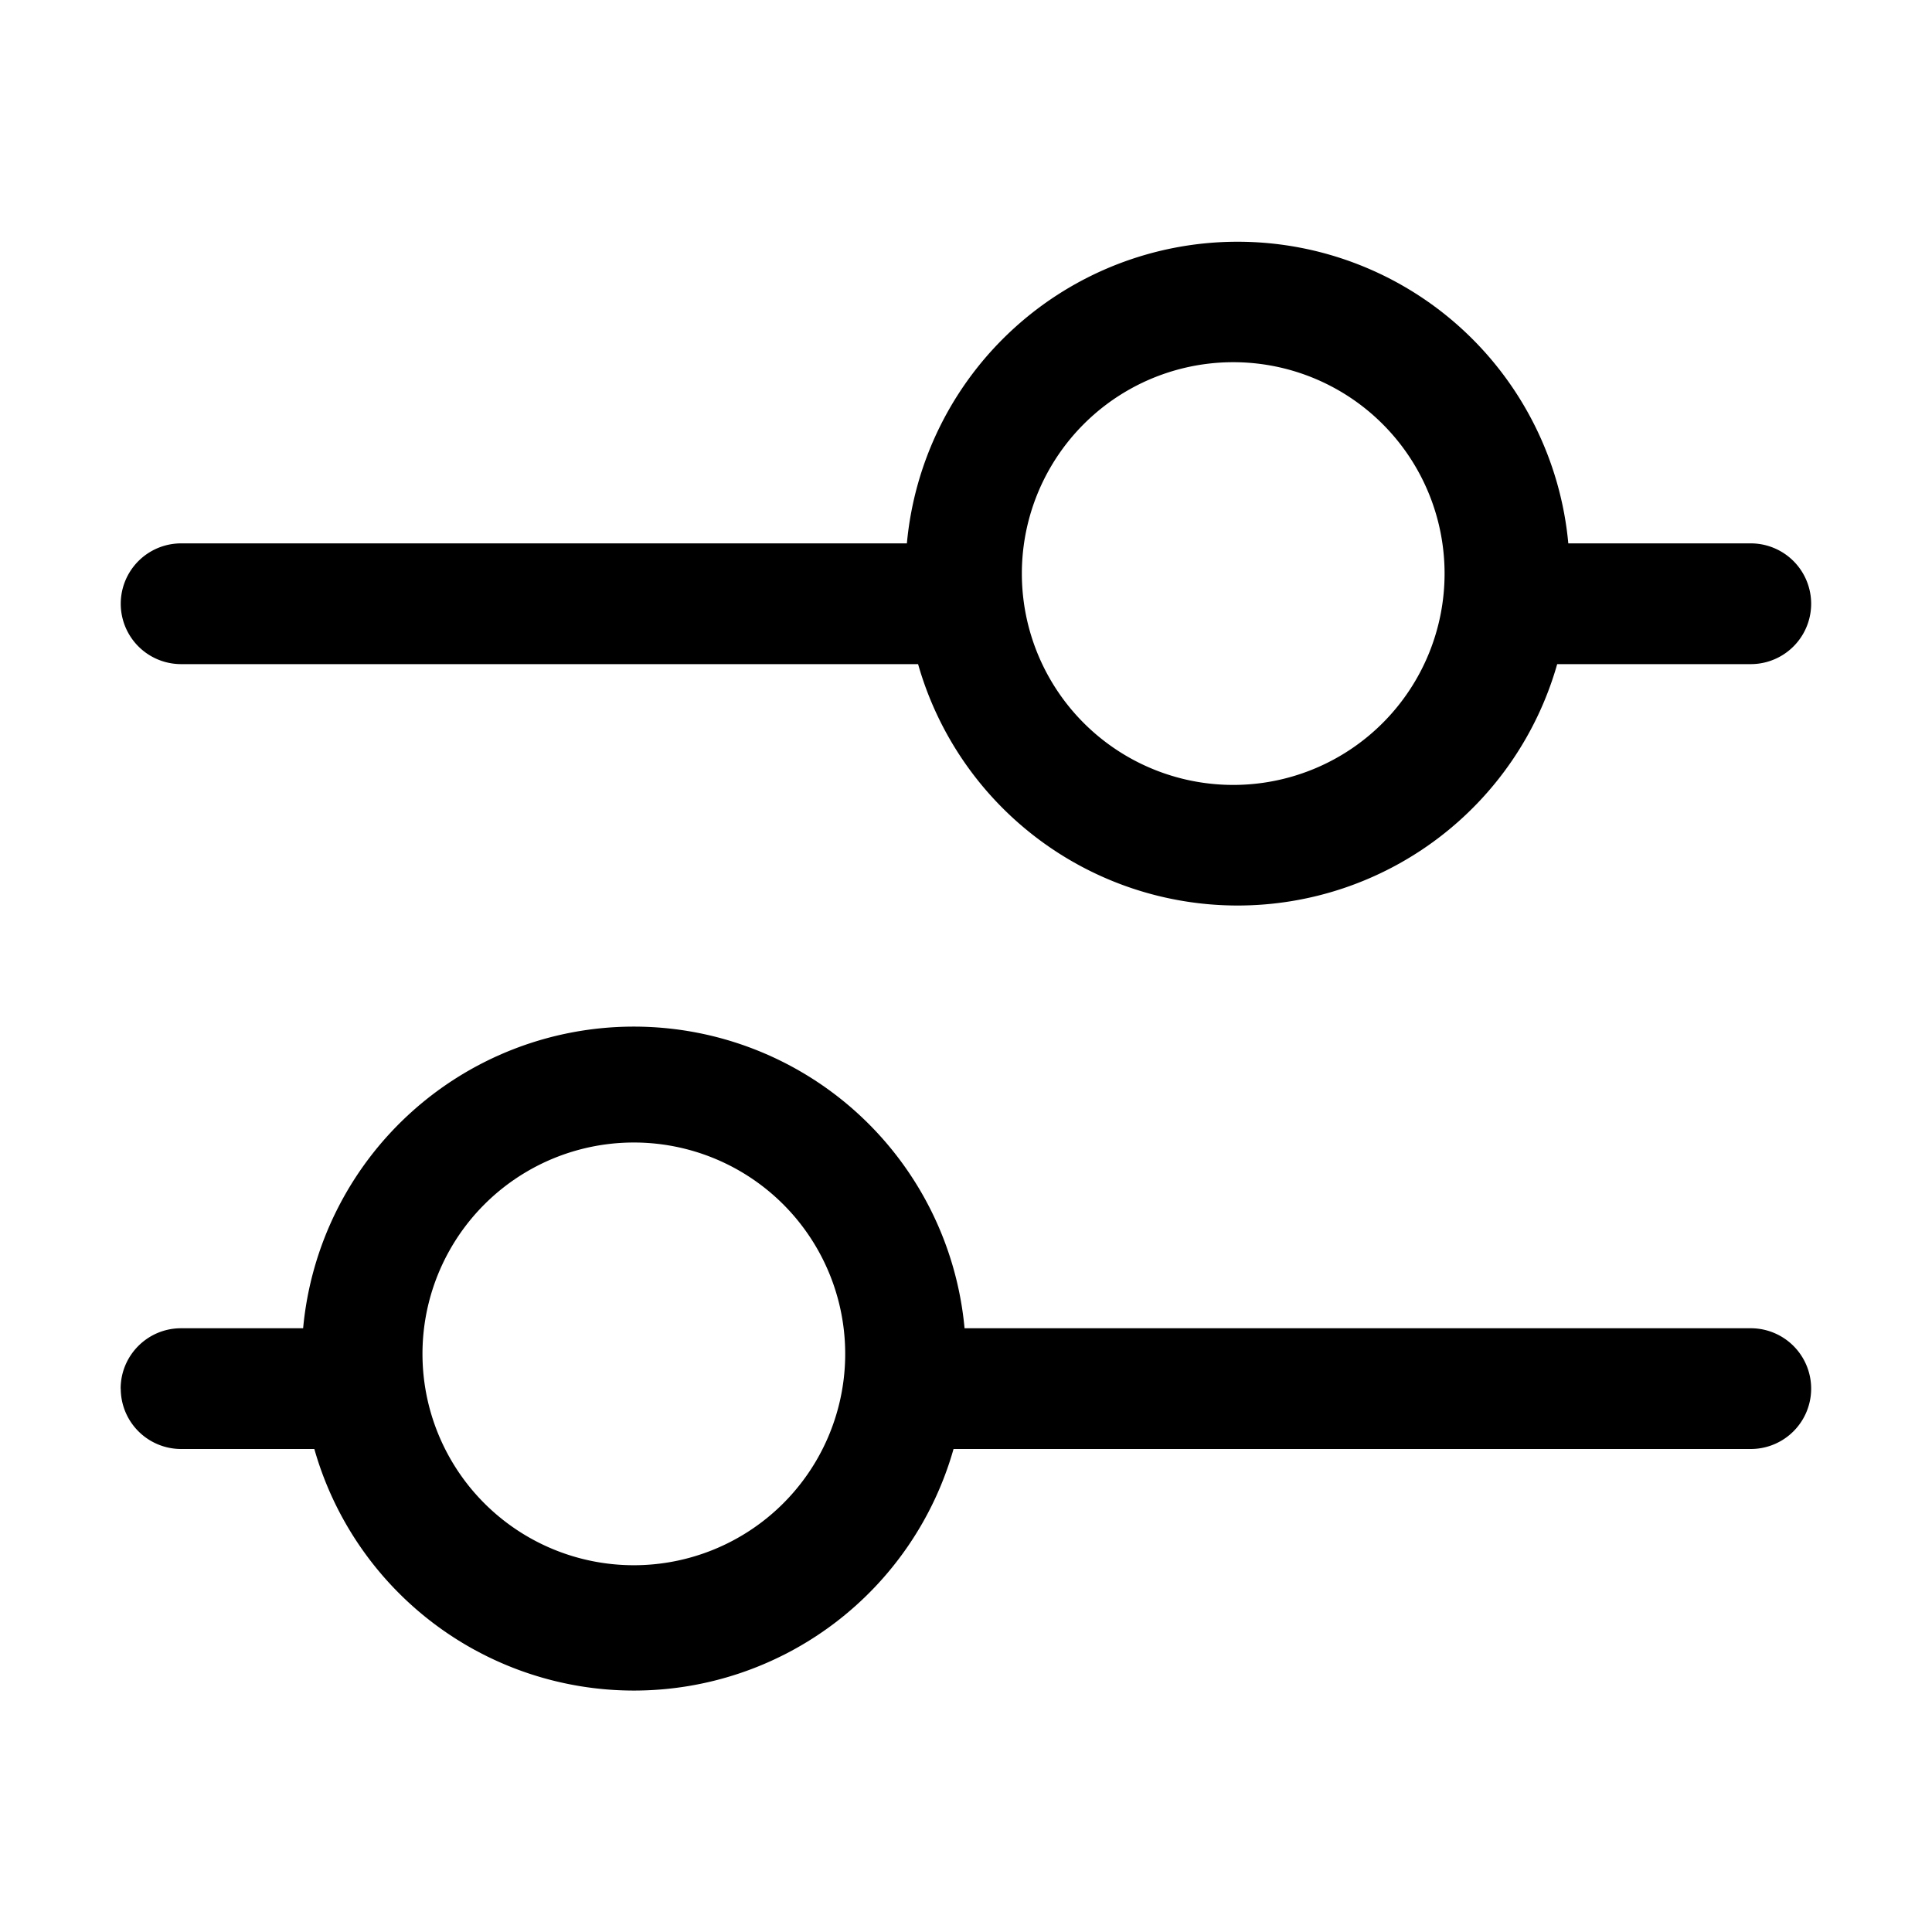 <svg xmlns="http://www.w3.org/2000/svg" width="20" height="20" fill="currentColor" viewBox="0 0 20 20">
  <path fill-rule="evenodd" d="M12.813 3.75a2.188 2.188 0 1 0 0 4.375 2.188 2.188 0 0 0 0-4.375ZM1.874 6.875h7.63a3.439 3.439 0 0 0 6.616 0h2.004a.625.625 0 1 0 0-1.25h-1.889a3.438 3.438 0 0 0-6.847 0H1.875a.625.625 0 1 0 0 1.25Zm-.625 7.5c0-.345.28-.625.625-.625h1.264a3.438 3.438 0 0 1 6.847 0h8.139a.625.625 0 1 1 0 1.25H9.871a3.439 3.439 0 0 1-6.617 0H1.875a.625.625 0 0 1-.625-.625Zm3.125-.313a2.188 2.188 0 1 1 4.375 0 2.188 2.188 0 0 1-4.375 0Z" clip-rule="evenodd"/>
</svg>

